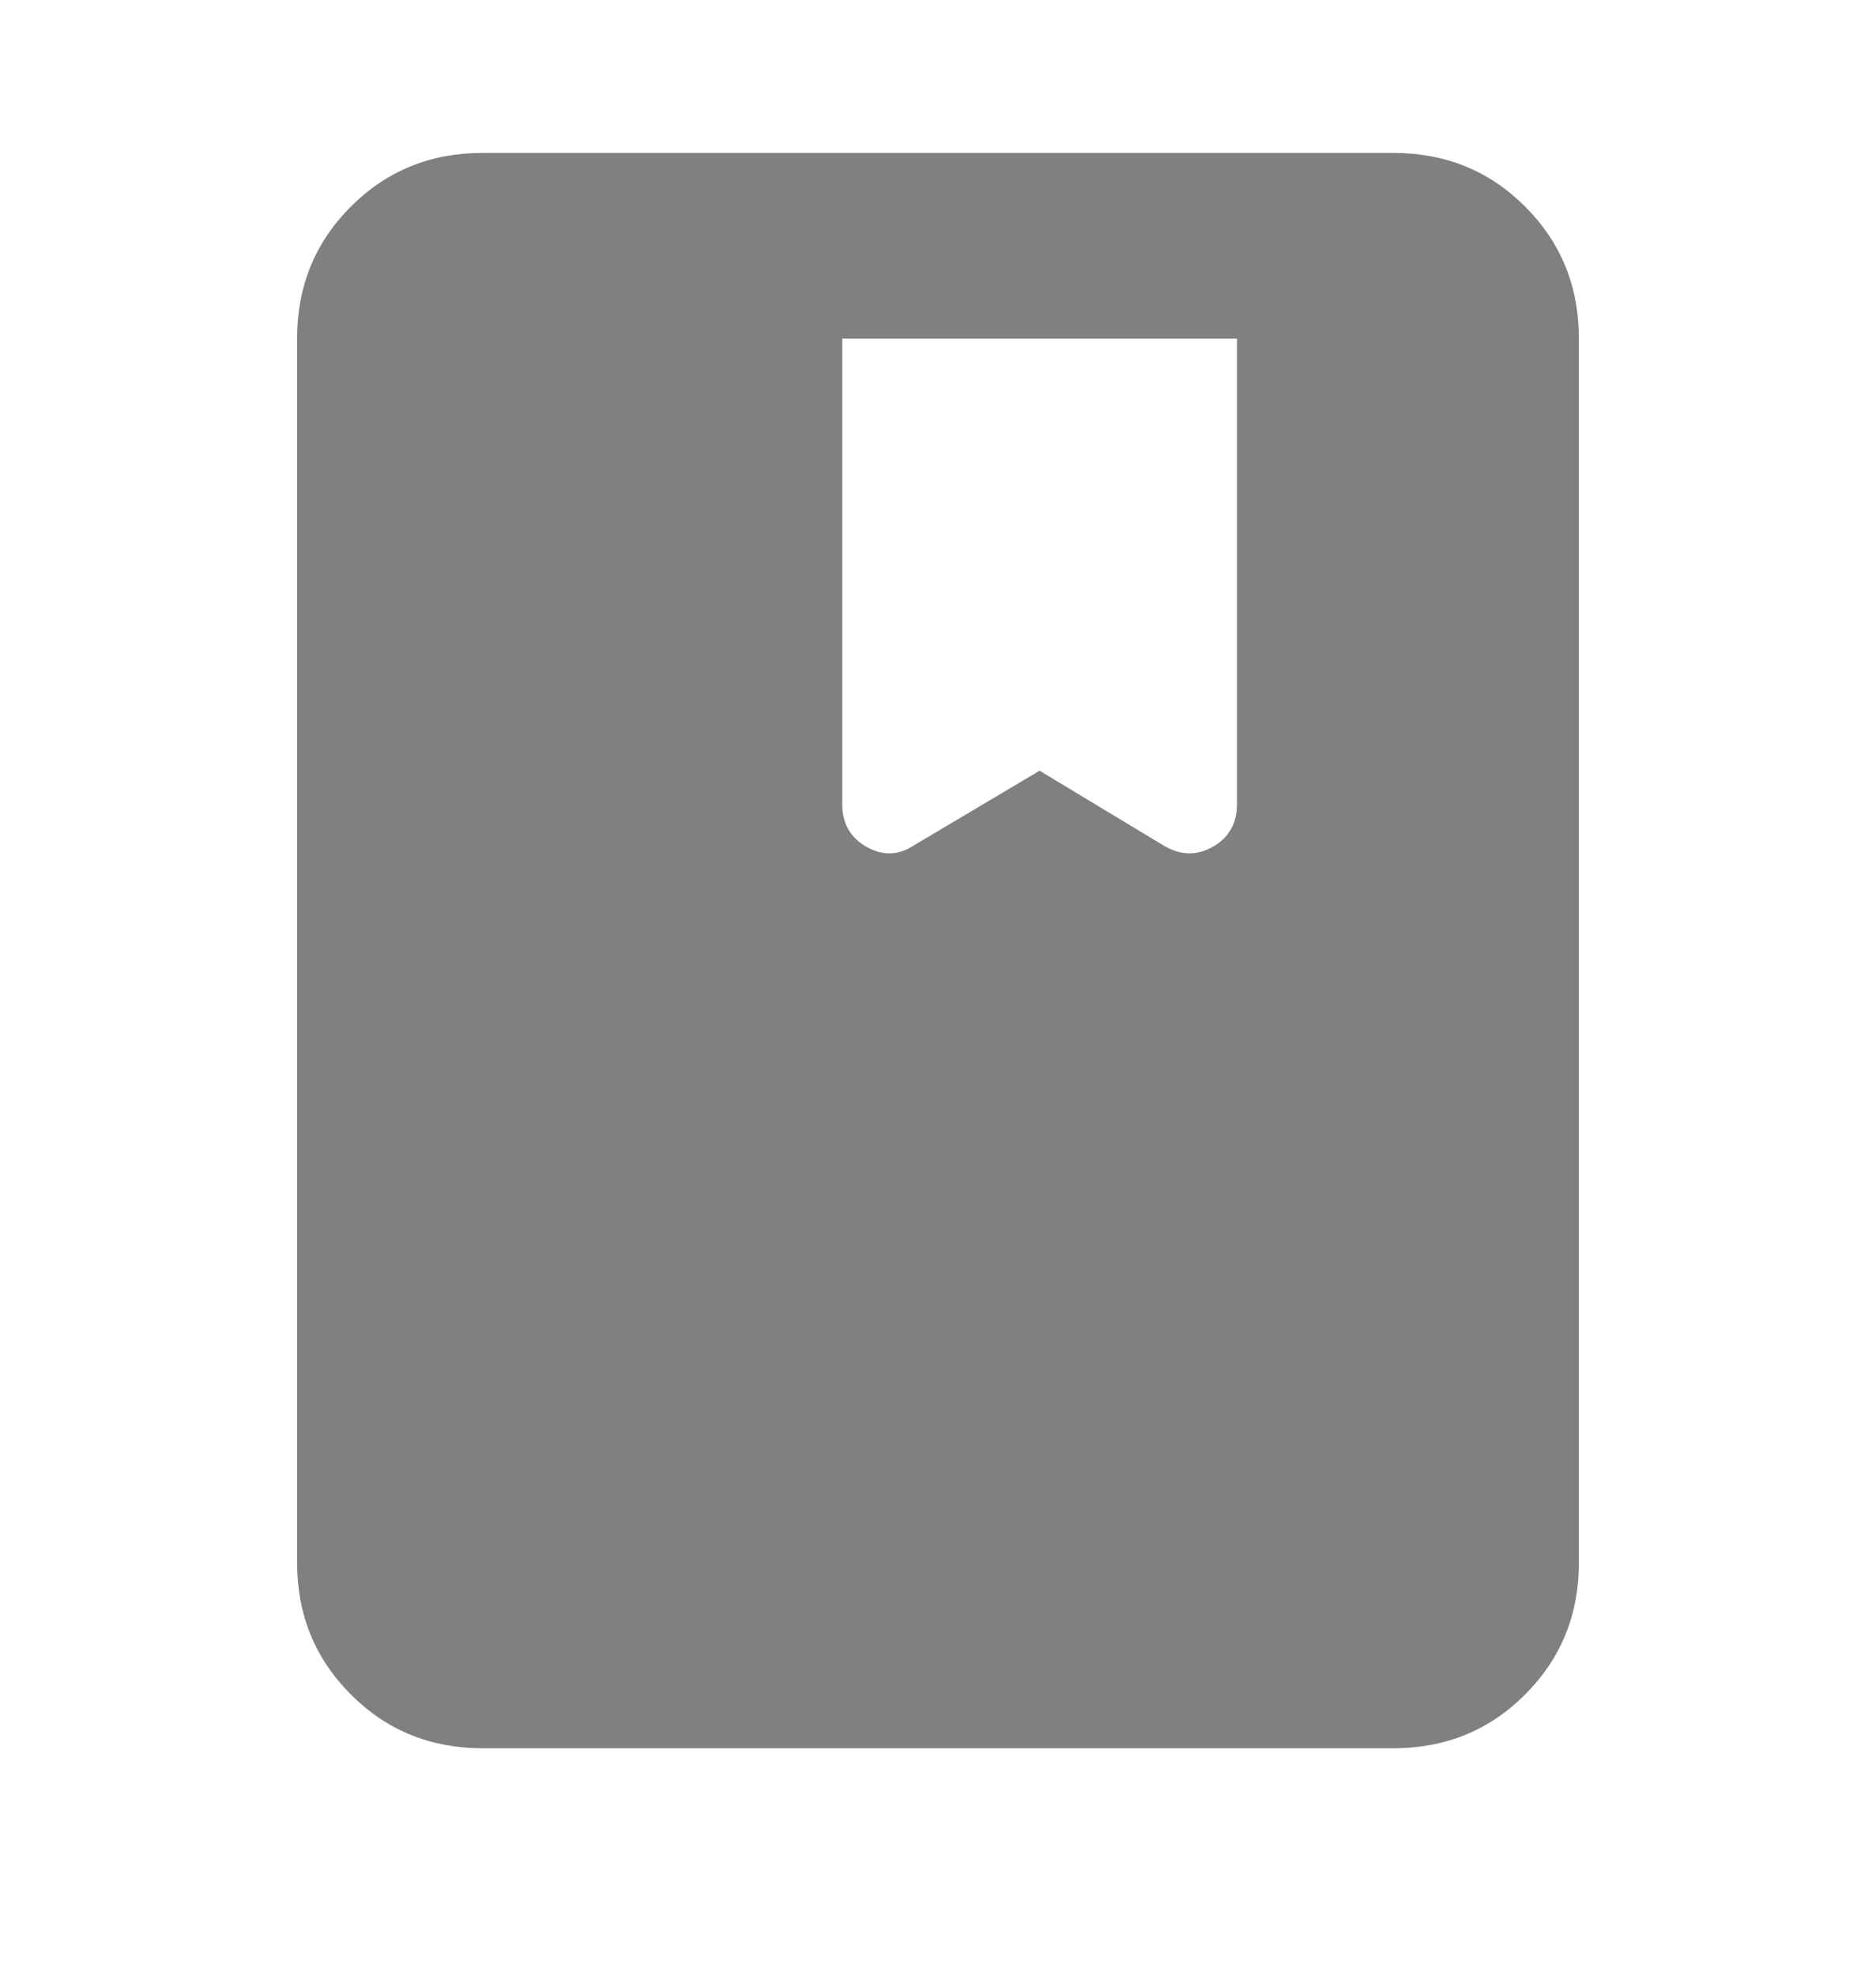 <svg width="19" height="20" viewBox="0 0 19 20" fill="none" xmlns="http://www.w3.org/2000/svg">
<mask id="mask0_1_248" style="mask-type:alpha" maskUnits="userSpaceOnUse" x="0" y="0" width="19" height="20">
<rect y="0.122" width="19" height="19" fill="#D9D9D9"/>
</mask>
<g mask="url(#mask0_1_248)">
<path d="M4.889 17.698C4.36 17.698 3.915 17.516 3.553 17.153C3.19 16.79 3.009 16.345 3.009 15.818V3.428C3.009 2.9 3.19 2.455 3.553 2.092C3.915 1.729 4.36 1.548 4.889 1.548H14.111C14.639 1.548 15.085 1.729 15.447 2.092C15.81 2.455 15.991 2.9 15.991 3.428V15.818C15.991 16.345 15.81 16.79 15.447 17.153C15.085 17.516 14.639 17.698 14.111 17.698H4.889ZM9.262 8.554L10.529 7.802L11.776 8.554C11.948 8.66 12.116 8.666 12.28 8.574C12.446 8.481 12.528 8.336 12.528 8.139V3.428H8.53V8.139C8.53 8.336 8.613 8.481 8.778 8.574C8.943 8.666 9.104 8.66 9.262 8.554Z" fill="#808080"/>
</g>
</svg>
